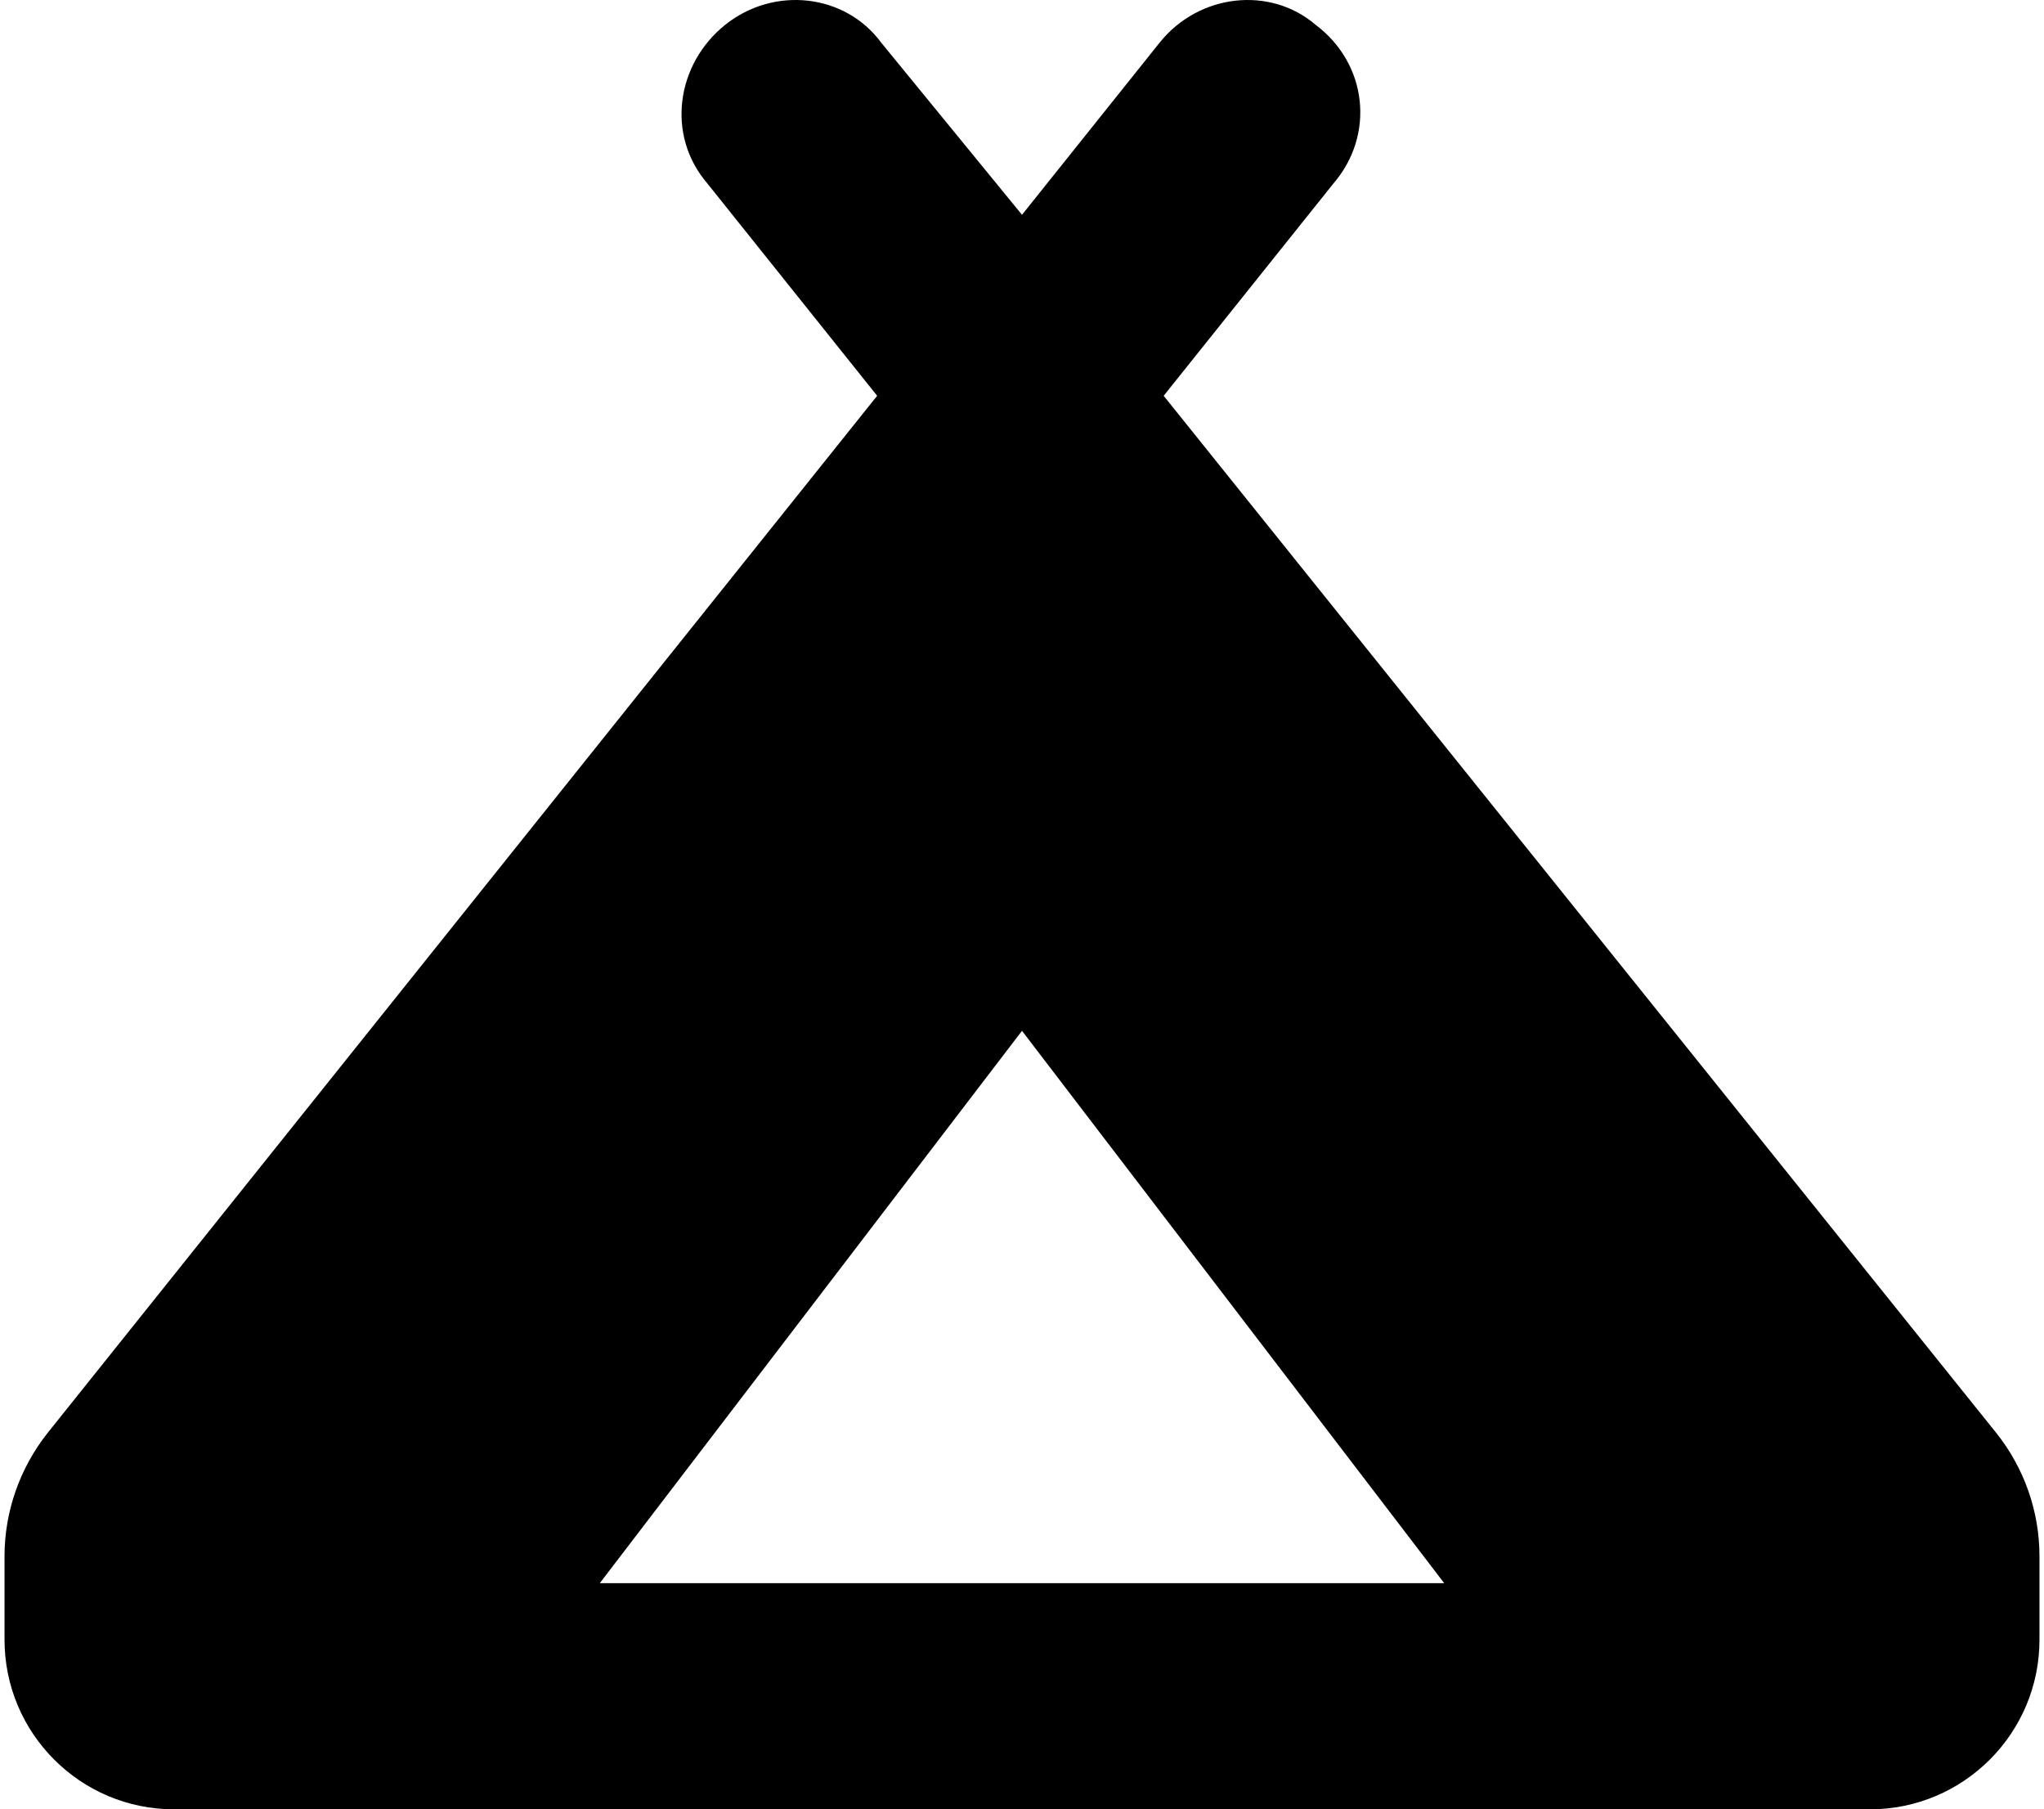 <svg xmlns="http://www.w3.org/2000/svg" xmlns:xlink="http://www.w3.org/1999/xlink" aria-hidden="true" role="img" class="iconify iconify--fa6-solid" width="1.13em" height="1em" preserveAspectRatio="xMidYMid meet" viewBox="0 0 576 512" data-icon="fa6-solid:campground"><path fill="currentColor" d="m328.1 112l235.6 293.4c8 10 12.3 22.3 12.3 35V464c0 26.5-21.5 48-48 48H48c-26.51 0-48-21.5-48-48v-23.6c0-12.7 4.328-25 12.27-35L247 112l-48-60.01c-11.9-13.8-8.8-33.94 5-44.977c13.8-11.04 33.9-8.802 44.1 4.997L288 60.78l39-48.77c11.1-13.799 31.2-16.037 44.1-4.997c14.7 11.037 16.9 31.177 5 44.977l-48 60.01zm79.4 336L288 291.7L168.5 448h239z"></path></svg>